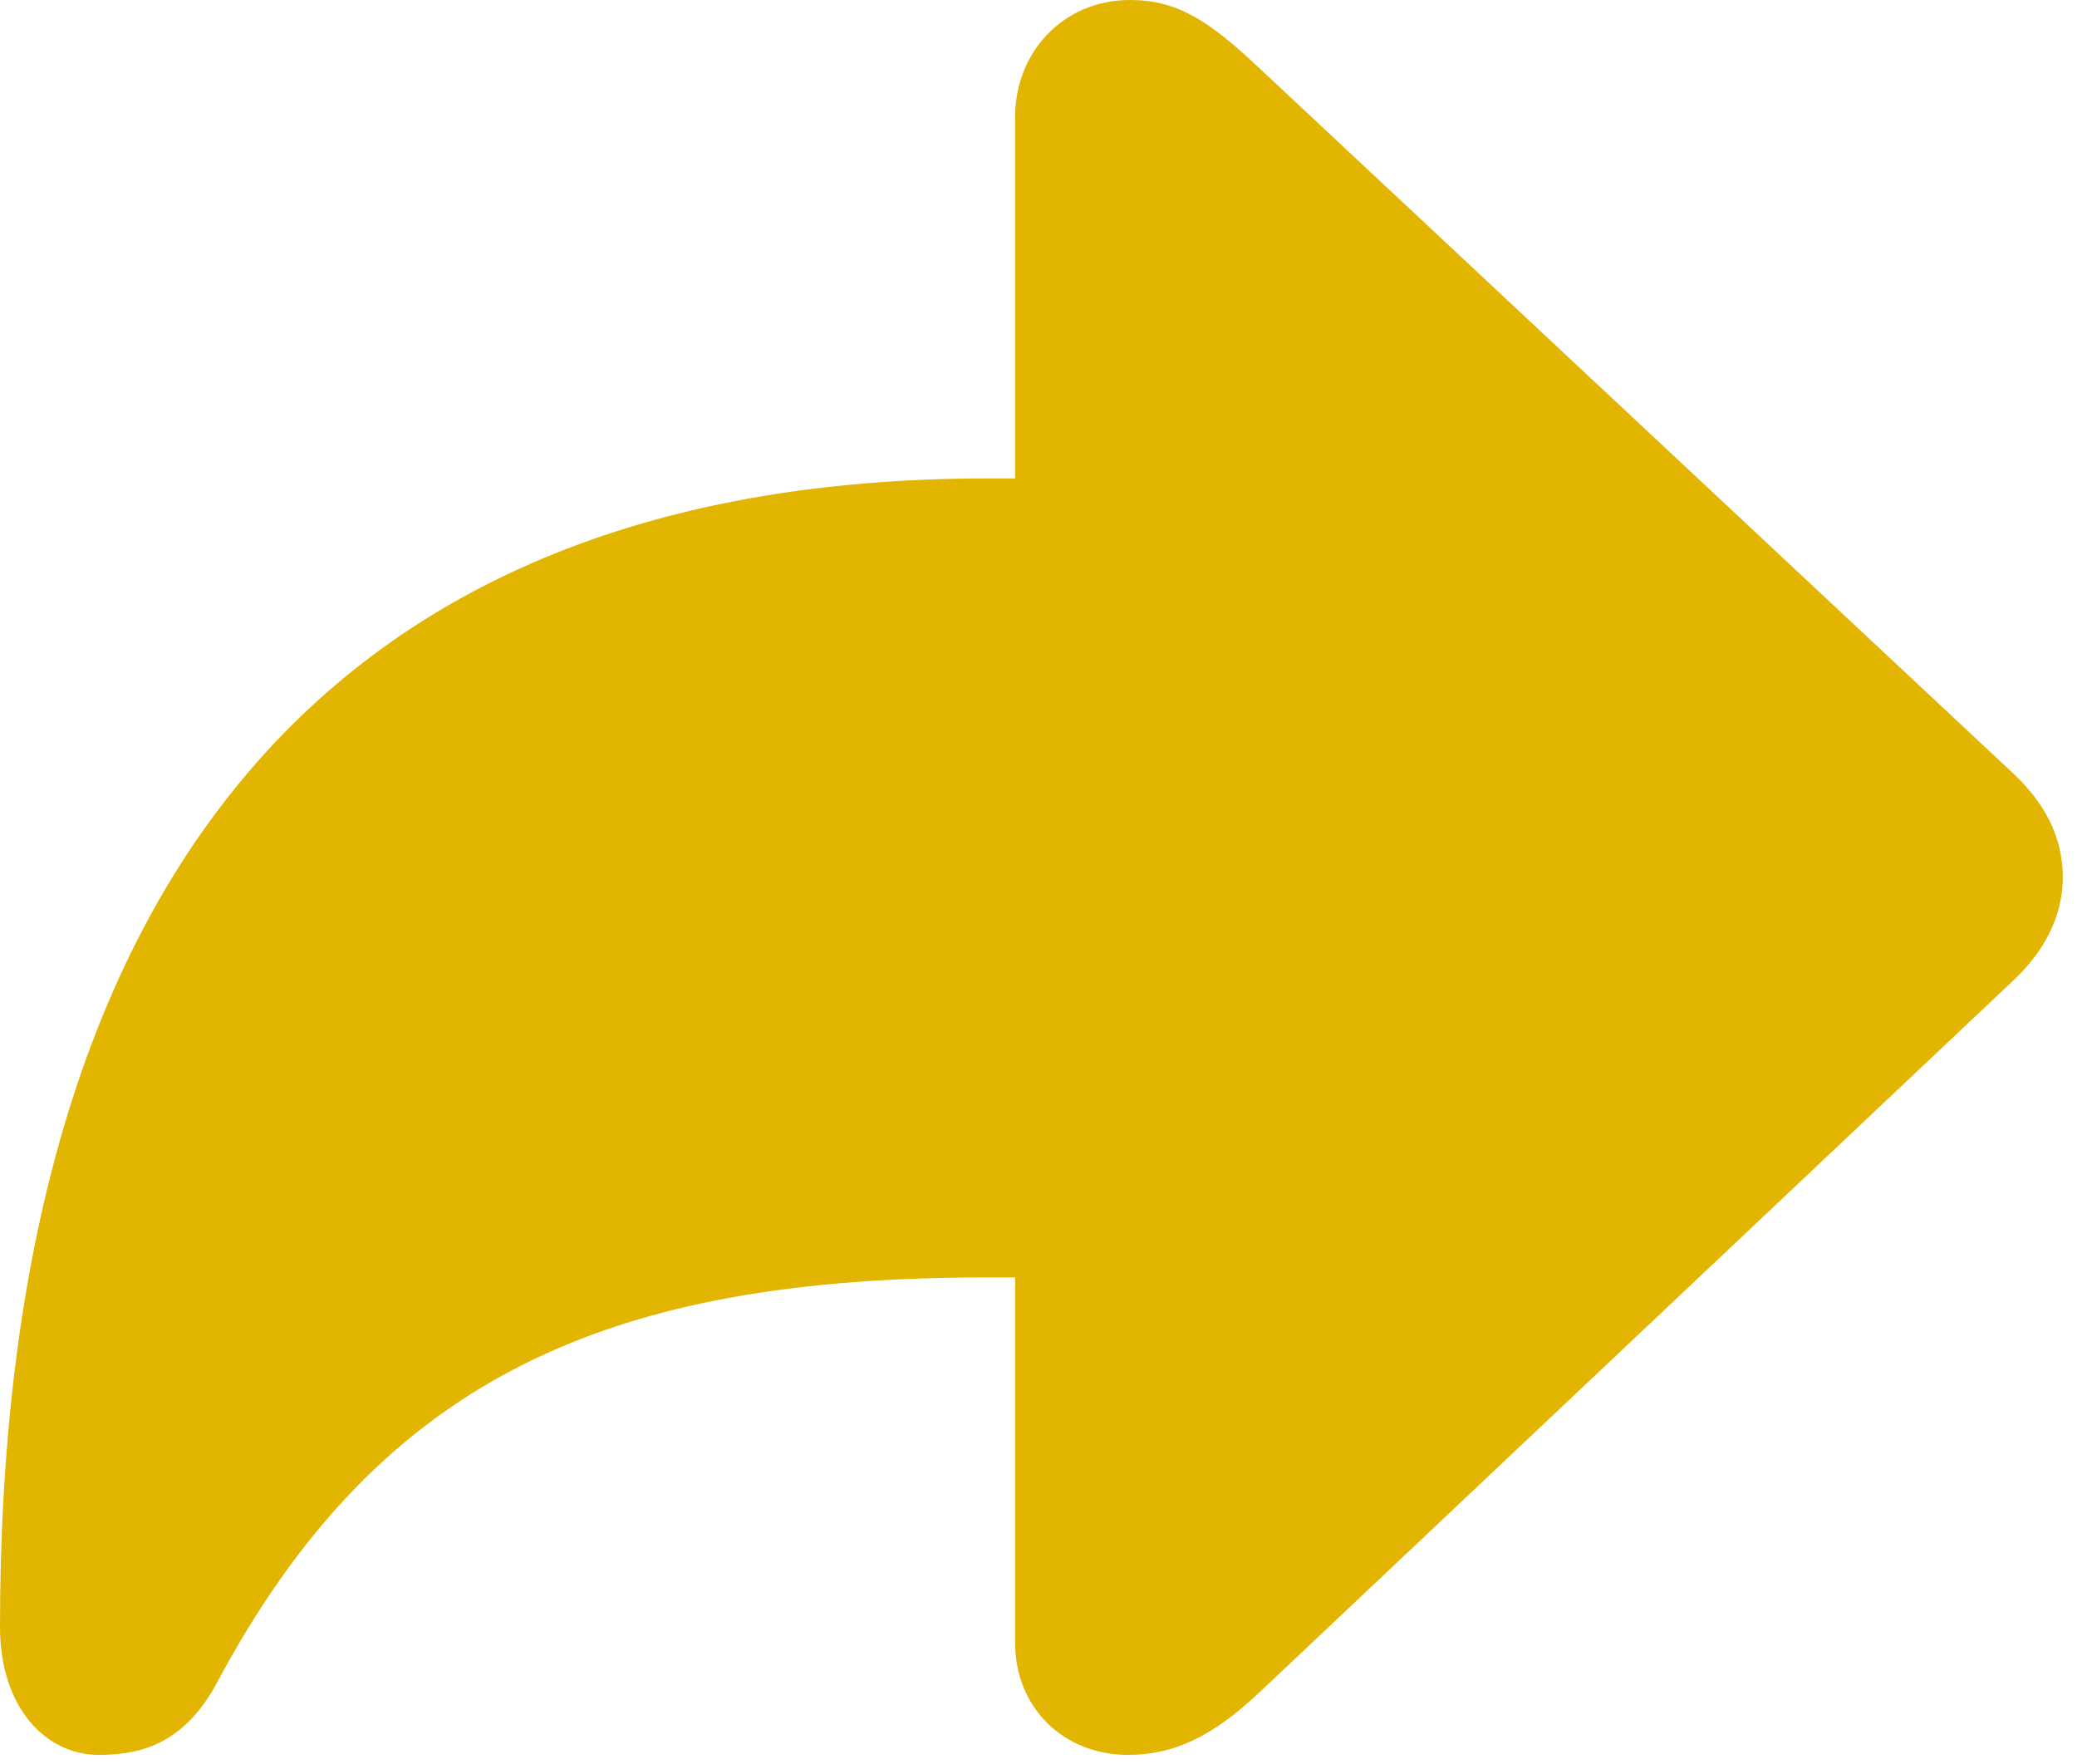 <?xml version="1.0" encoding="UTF-8" standalone="no"?>
<!DOCTYPE svg PUBLIC "-//W3C//DTD SVG 1.1//EN" "http://www.w3.org/Graphics/SVG/1.1/DTD/svg11.dtd">
<svg width="100%" height="100%" viewBox="0 0 106 90" version="1.1" xmlns="http://www.w3.org/2000/svg" xmlns:xlink="http://www.w3.org/1999/xlink" xml:space="preserve" xmlns:serif="http://www.serif.com/" style="fill-rule:evenodd;clip-rule:evenodd;stroke-linejoin:round;stroke-miterlimit:2;">
    <g id="Regular-M" transform="matrix(1,0,0,1,-11.572,80.029)">
        <path d="M69.141,9.521C71.533,9.521 73.486,8.545 75.83,6.348L114.355,-30.029C116.211,-31.787 116.846,-33.643 116.846,-35.254C116.846,-36.914 116.26,-38.721 114.355,-40.527L75.83,-76.563C73.242,-79.004 71.631,-80.029 69.238,-80.029C65.82,-80.029 63.379,-77.344 63.379,-74.072L63.379,-55.615L61.963,-55.615C26.856,-55.615 11.572,-33.106 11.572,2.979C11.572,7.178 13.965,9.521 16.602,9.521C18.652,9.521 20.898,9.033 22.607,5.908C31.104,-10.059 43.066,-14.844 61.963,-14.844L63.379,-14.844L63.379,3.809C63.379,7.08 65.82,9.521 69.141,9.521Z" style="fill:rgb(226,181,1);fill-rule:nonzero;"/>
    </g>
</svg>

